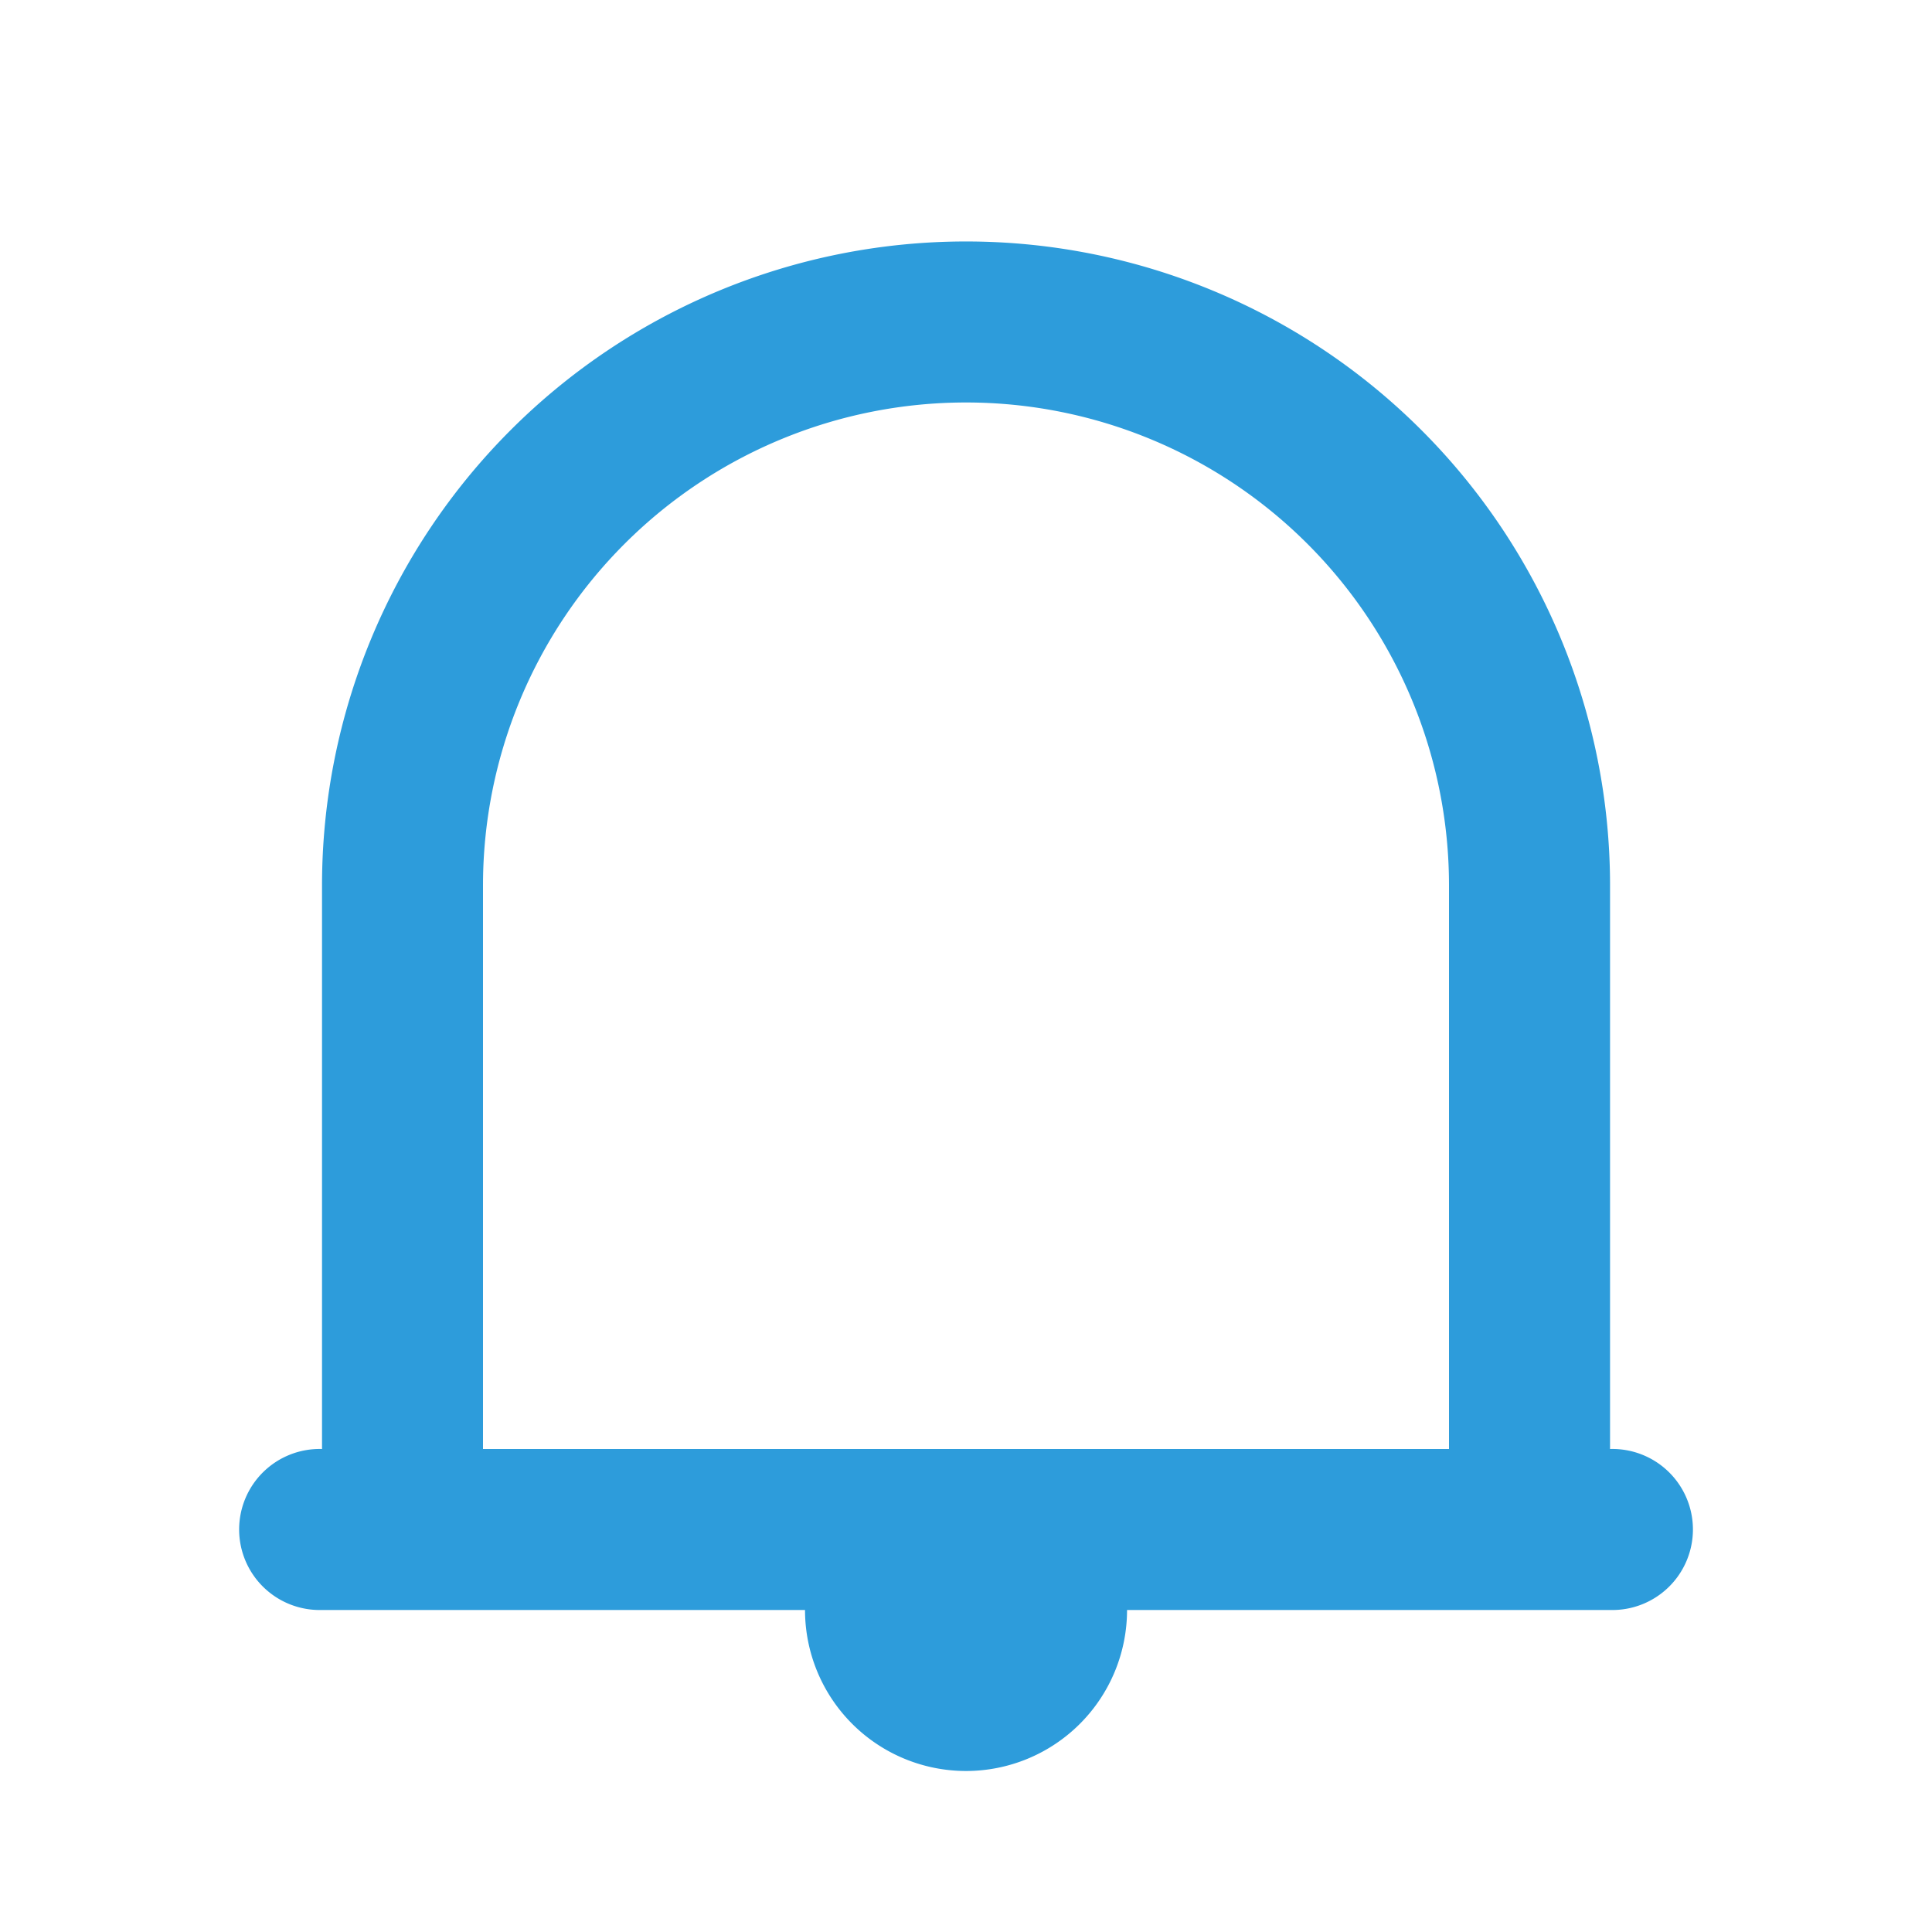<svg id="Icon" xmlns="http://www.w3.org/2000/svg" width="28" height="28" viewBox="0 0 28 28">
  <path id="Vector" d="M1.167,19.833h7a2.333,2.333,0,1,0,4.667,0h7a1.167,1.167,0,1,0,0-2.333V9.333a9.333,9.333,0,1,0-18.667,0V17.5a1.167,1.167,0,1,0,0,2.333ZM3.5,9.333a7,7,0,1,1,14,0V17.5H3.5Z" transform="translate(3.5 3.5)" fill="#2d9cdb"/>
</svg>
